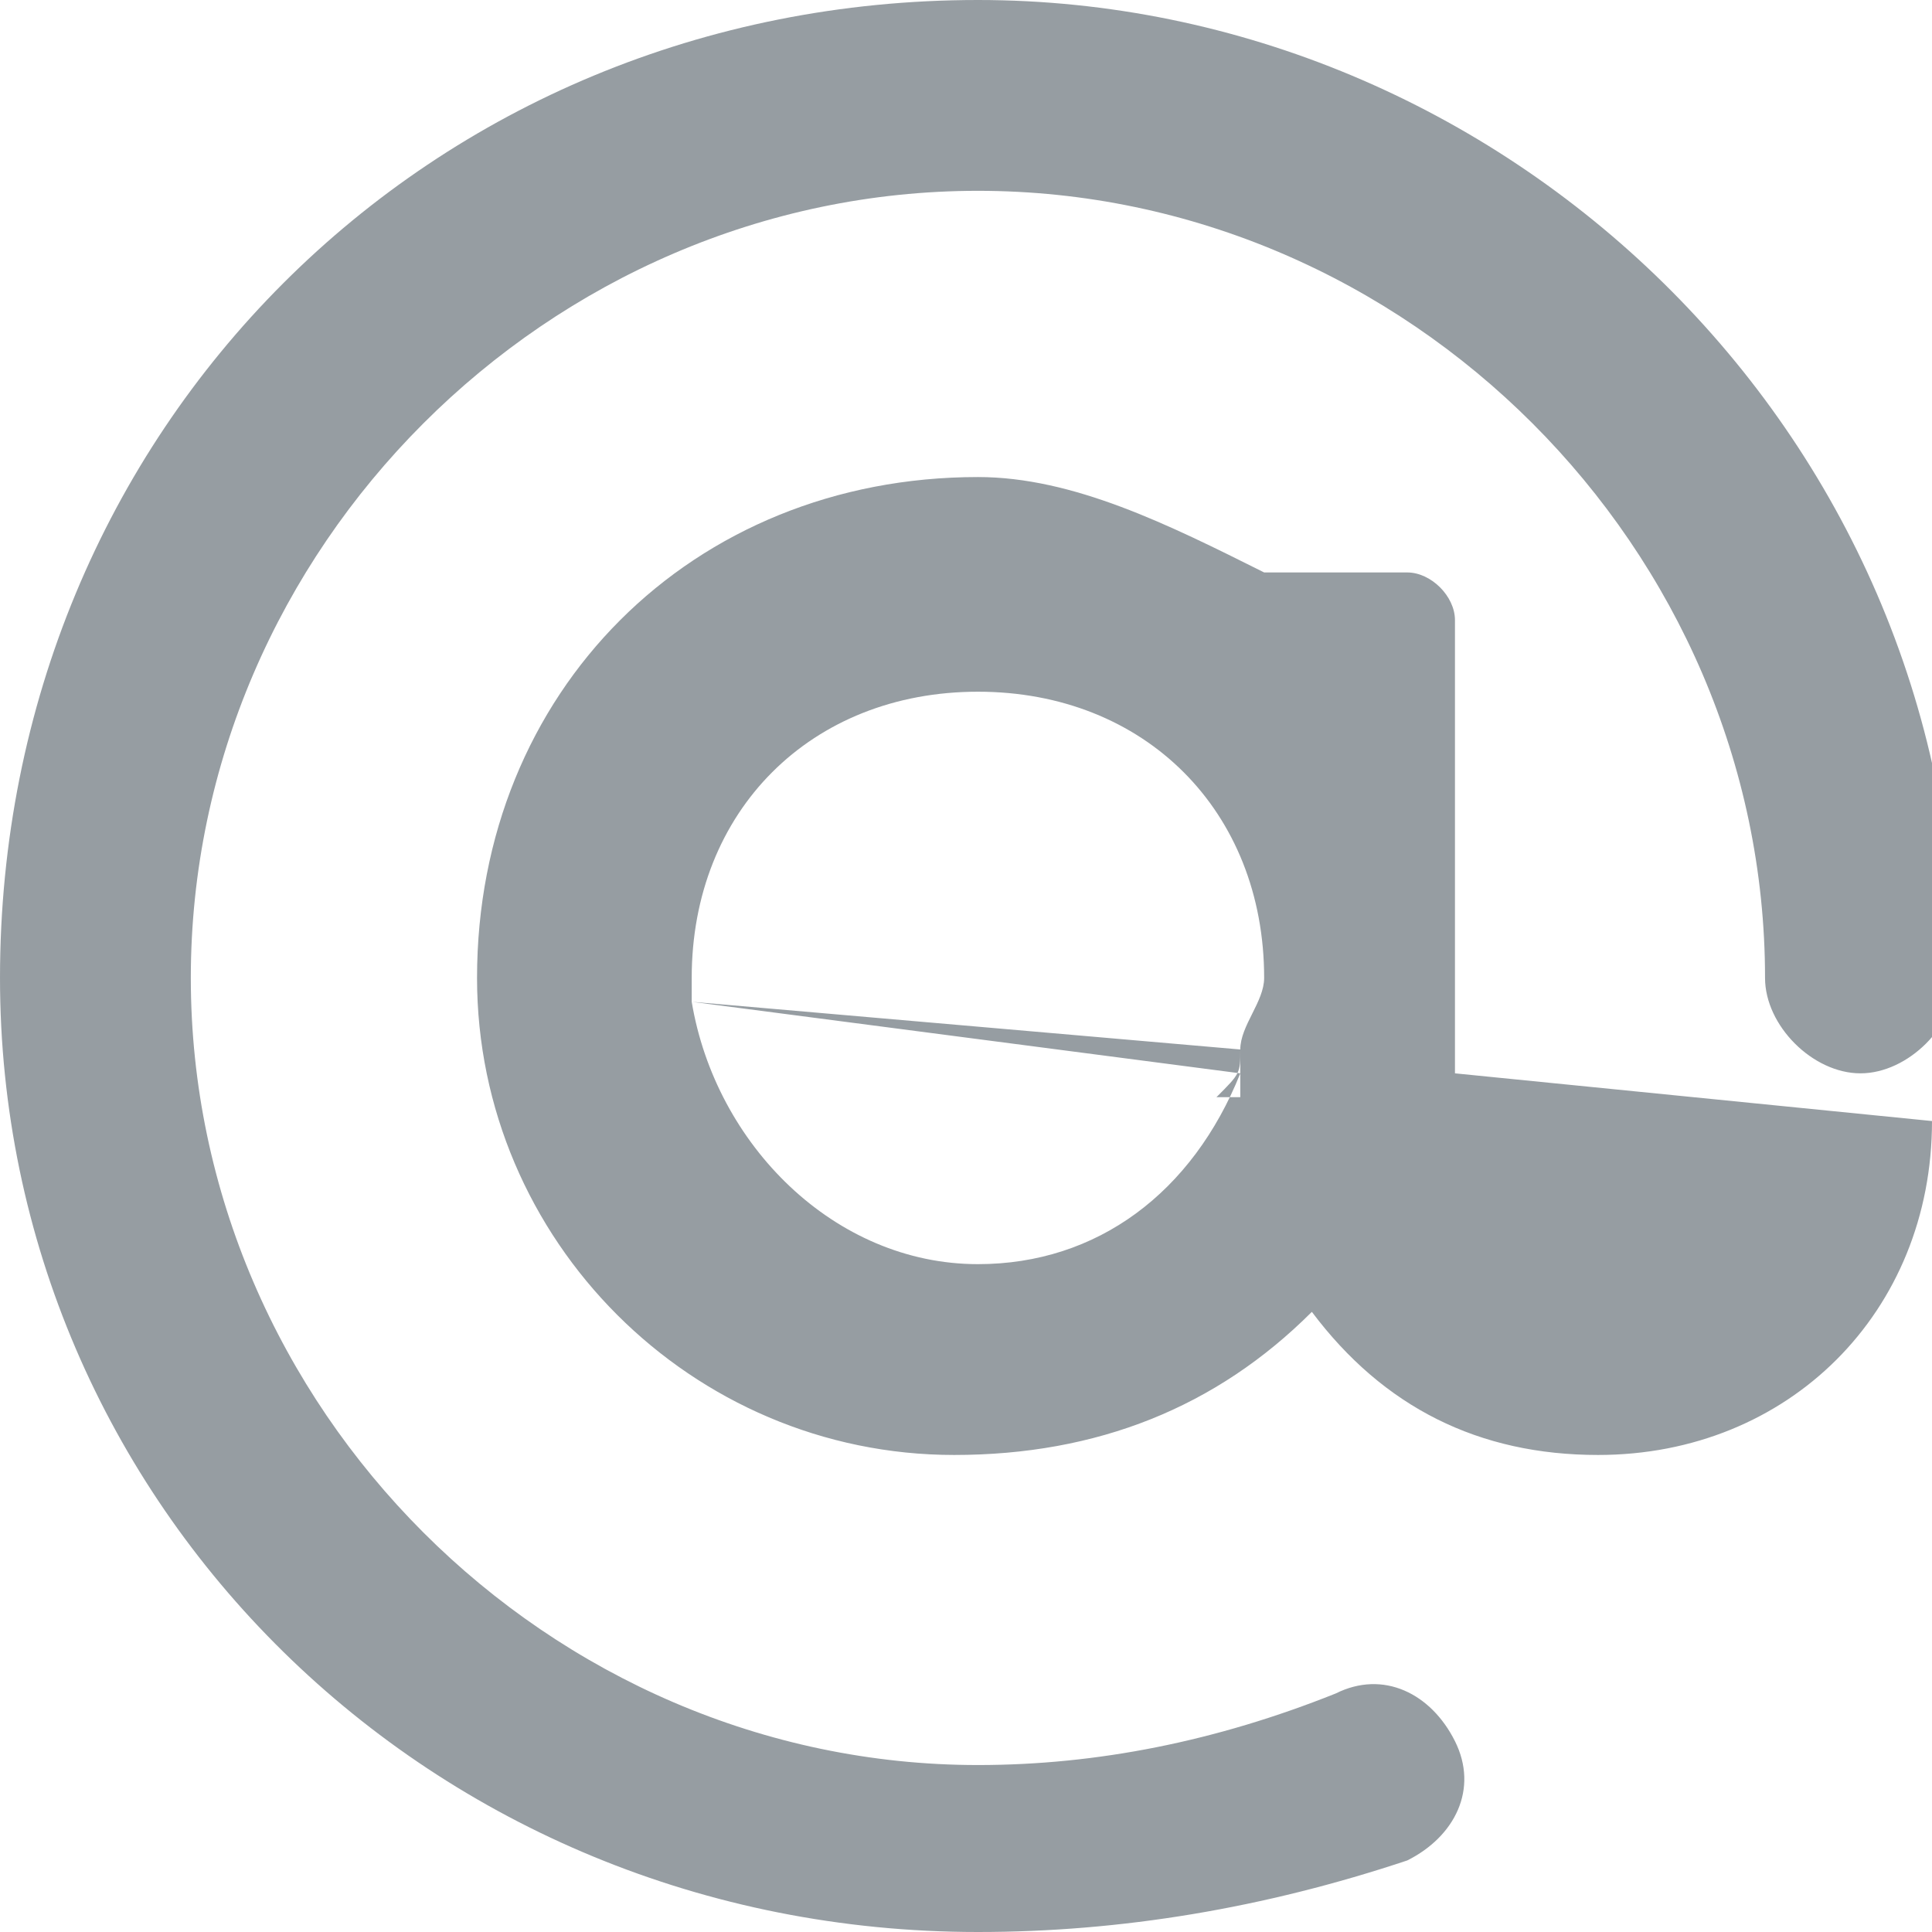 <svg enable-background="new 0 0 8.1 8.1" viewBox="0 0 8.1 8.1" xmlns="http://www.w3.org/2000/svg"><path clip-rule="evenodd" d="m4.1 0c2.2 0 4.1 1.8 4.1 4.1 0 .2-.2.4-.4.4s-.4-.2-.4-.4c0-1.8-1.5-3.3-3.3-3.3s-3.3 1.5-3.3 3.3 1.5 3.3 3.3 3.3c.5 0 1-.1 1.5-.3.2-.1.4 0 .5.2s0 .4-.2.5c-.6.2-1.2.3-1.8.3-2.3 0-4.1-1.8-4.1-4 0-2.3 1.8-4.1 4.1-4.1zm-2.1 4.1c0 1.1.9 2 2 2 .6 0 1.1-.2 1.5-.6.3.4.7.6 1.2.6.8 0 1.4-.6 1.4-1.4l-2-.2v-1.9c0-.1-.1-.2-.2-.2h-.6c-.4-.2-.8-.4-1.2-.4-1.2 0-2.1.9-2.1 2.1zm6.1.6h-.8zm-5.2-.5-.9-.1zm2.3.3-2.3-.3c.1.6.6 1.1 1.2 1.1.5 0 .9-.3 1.1-.8zm0-.1-2.3-.2v-.1c0-.7.5-1.2 1.2-1.2s1.2.5 1.2 1.2c0 .1-.1.2-.1.3zm0 0c0 .1 0 .1-.1.2h.1z" fill="#969da2" fill-rule="evenodd"/></svg>